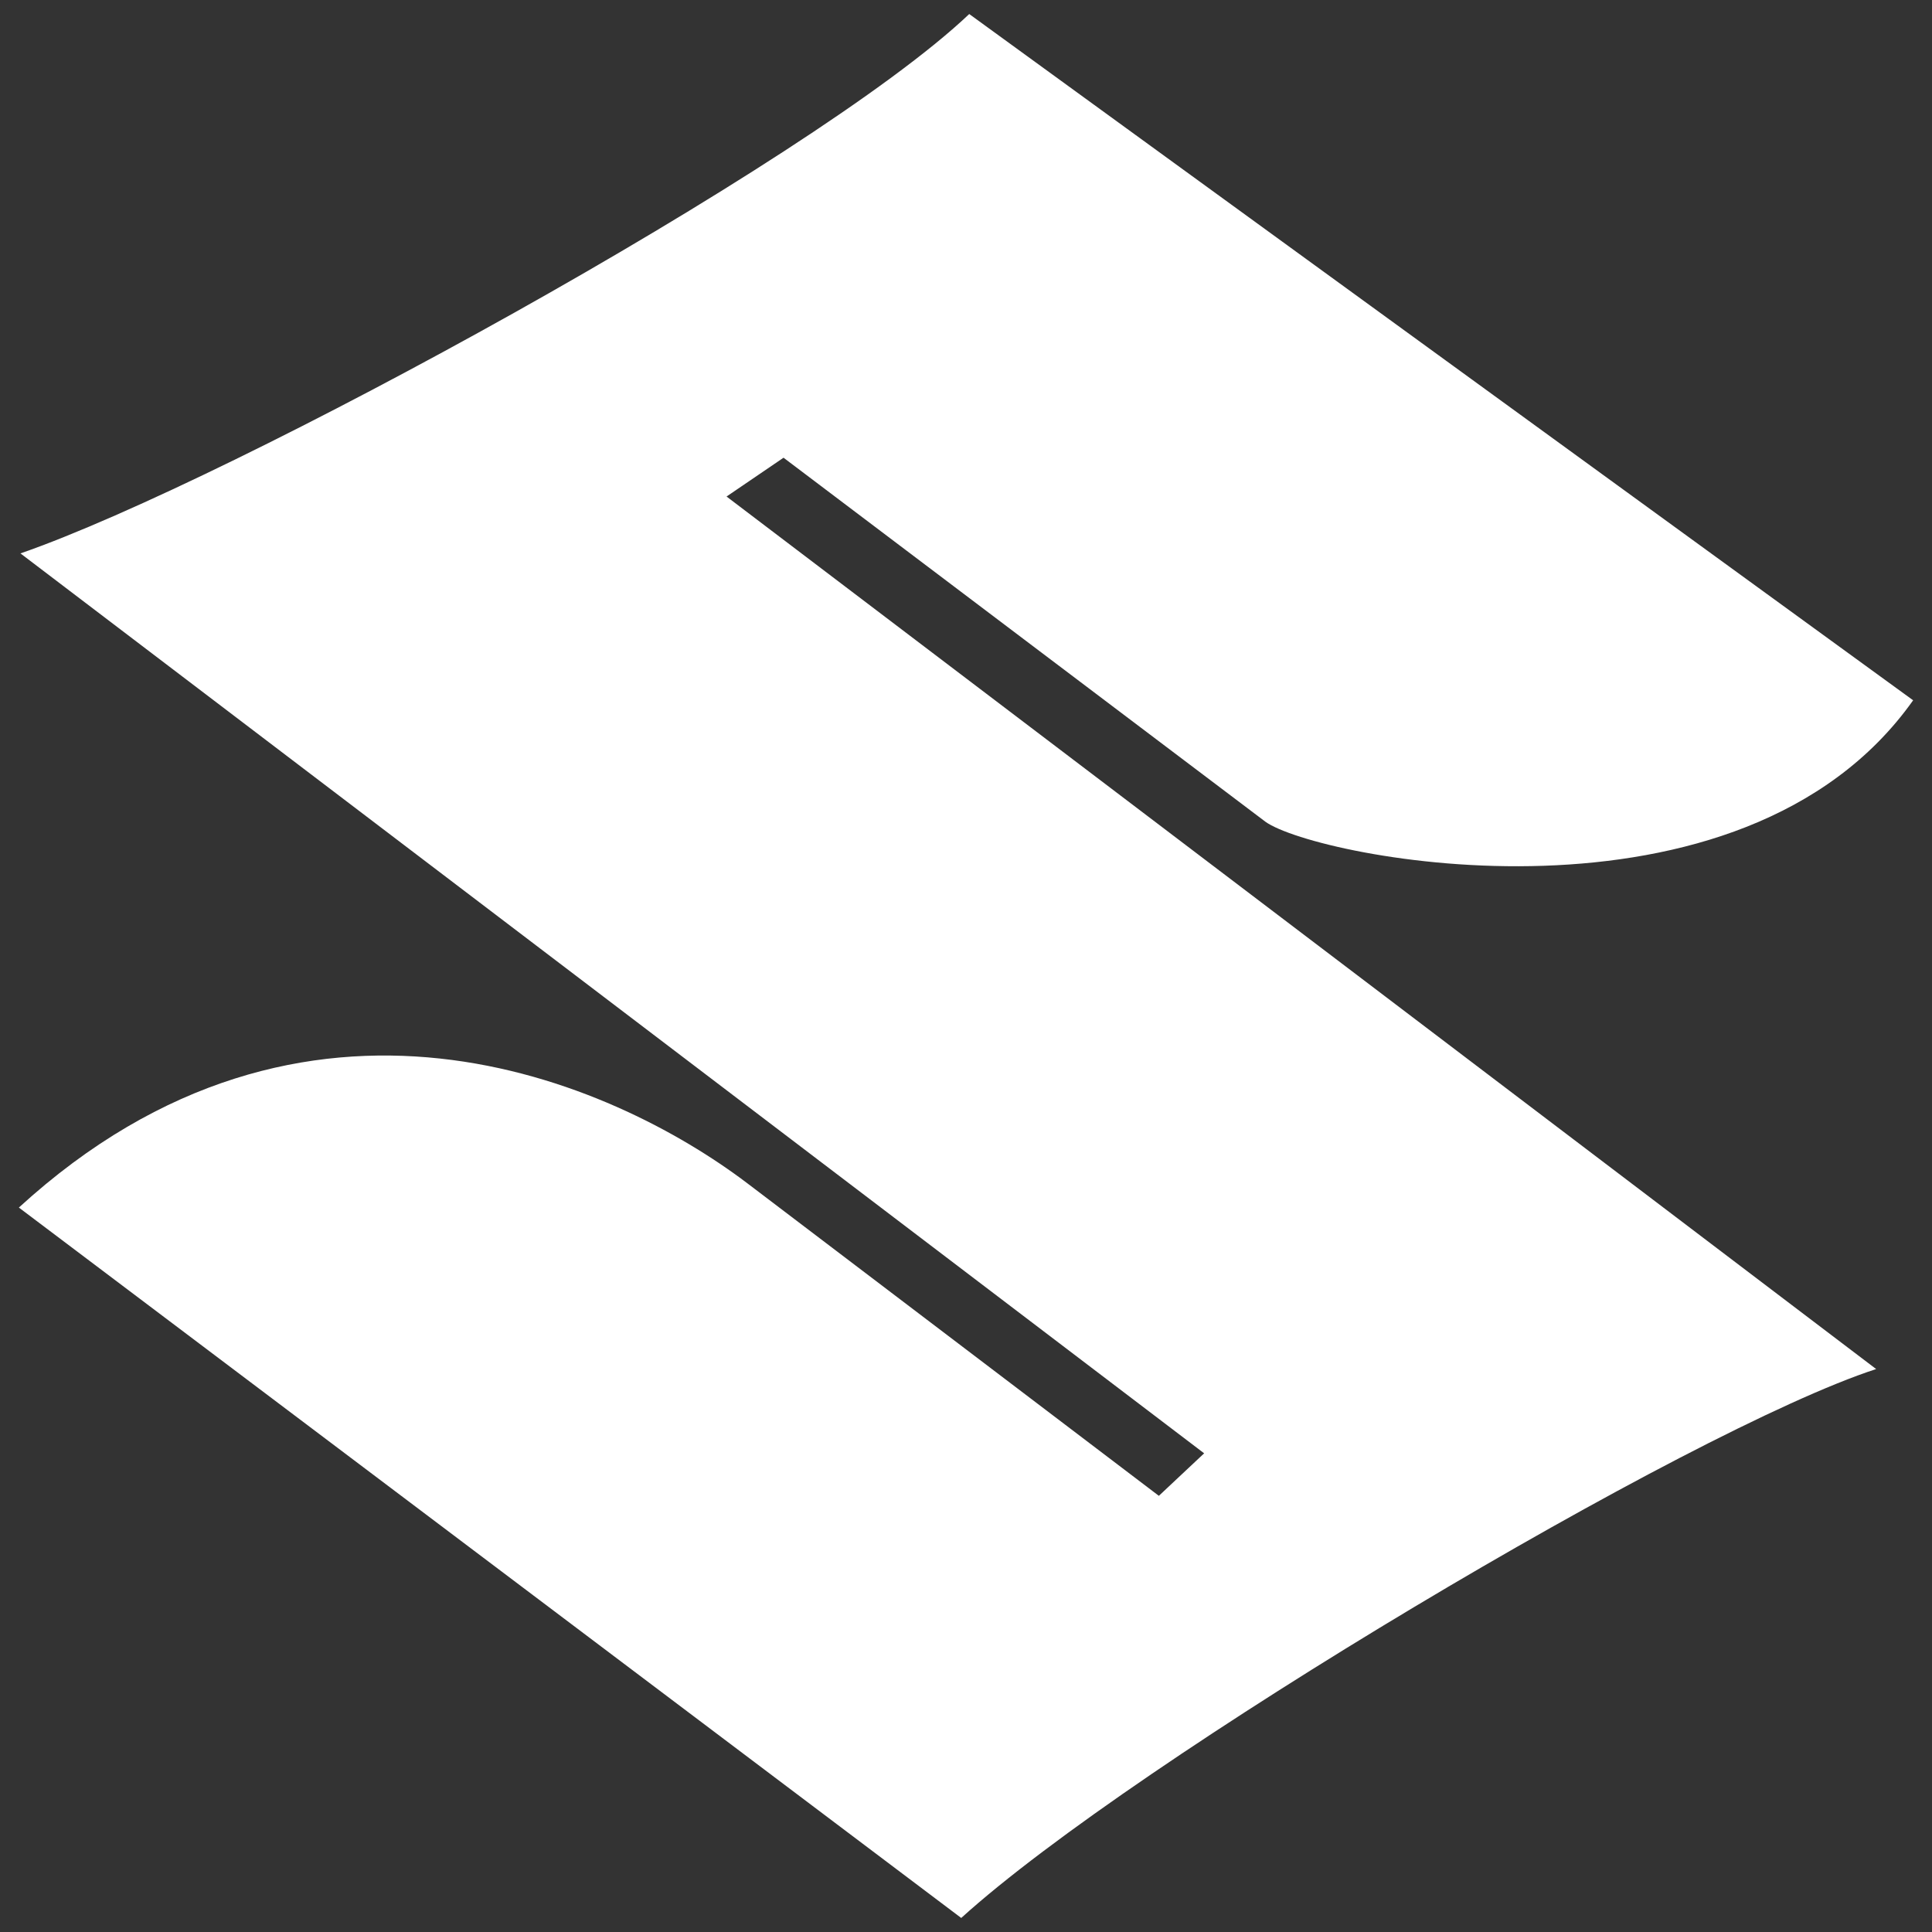 <svg width="34" height="34" viewBox="0 0 34 34" fill="none" xmlns="http://www.w3.org/2000/svg">
<rect x="0" y="0" width="34" height="34" fill="#333333" stroke="none"/>
<path fill-rule="evenodd" clip-rule="evenodd" d="M16.916 33.753C19.98 30.974 29.739 25.161 33.017 24.093L12.786 8.738L13.789 8.055L22.269 14.461C23.159 15.103 30.64 16.599 33.668 12.324L17.057 0.247C14.279 2.883 4.064 8.456 0.36 9.739L21.191 25.576L20.394 26.324L13.153 20.825C10.767 19.016 5.38 16.634 0.332 21.251L16.916 33.753Z" fill="white"/>
</svg>
